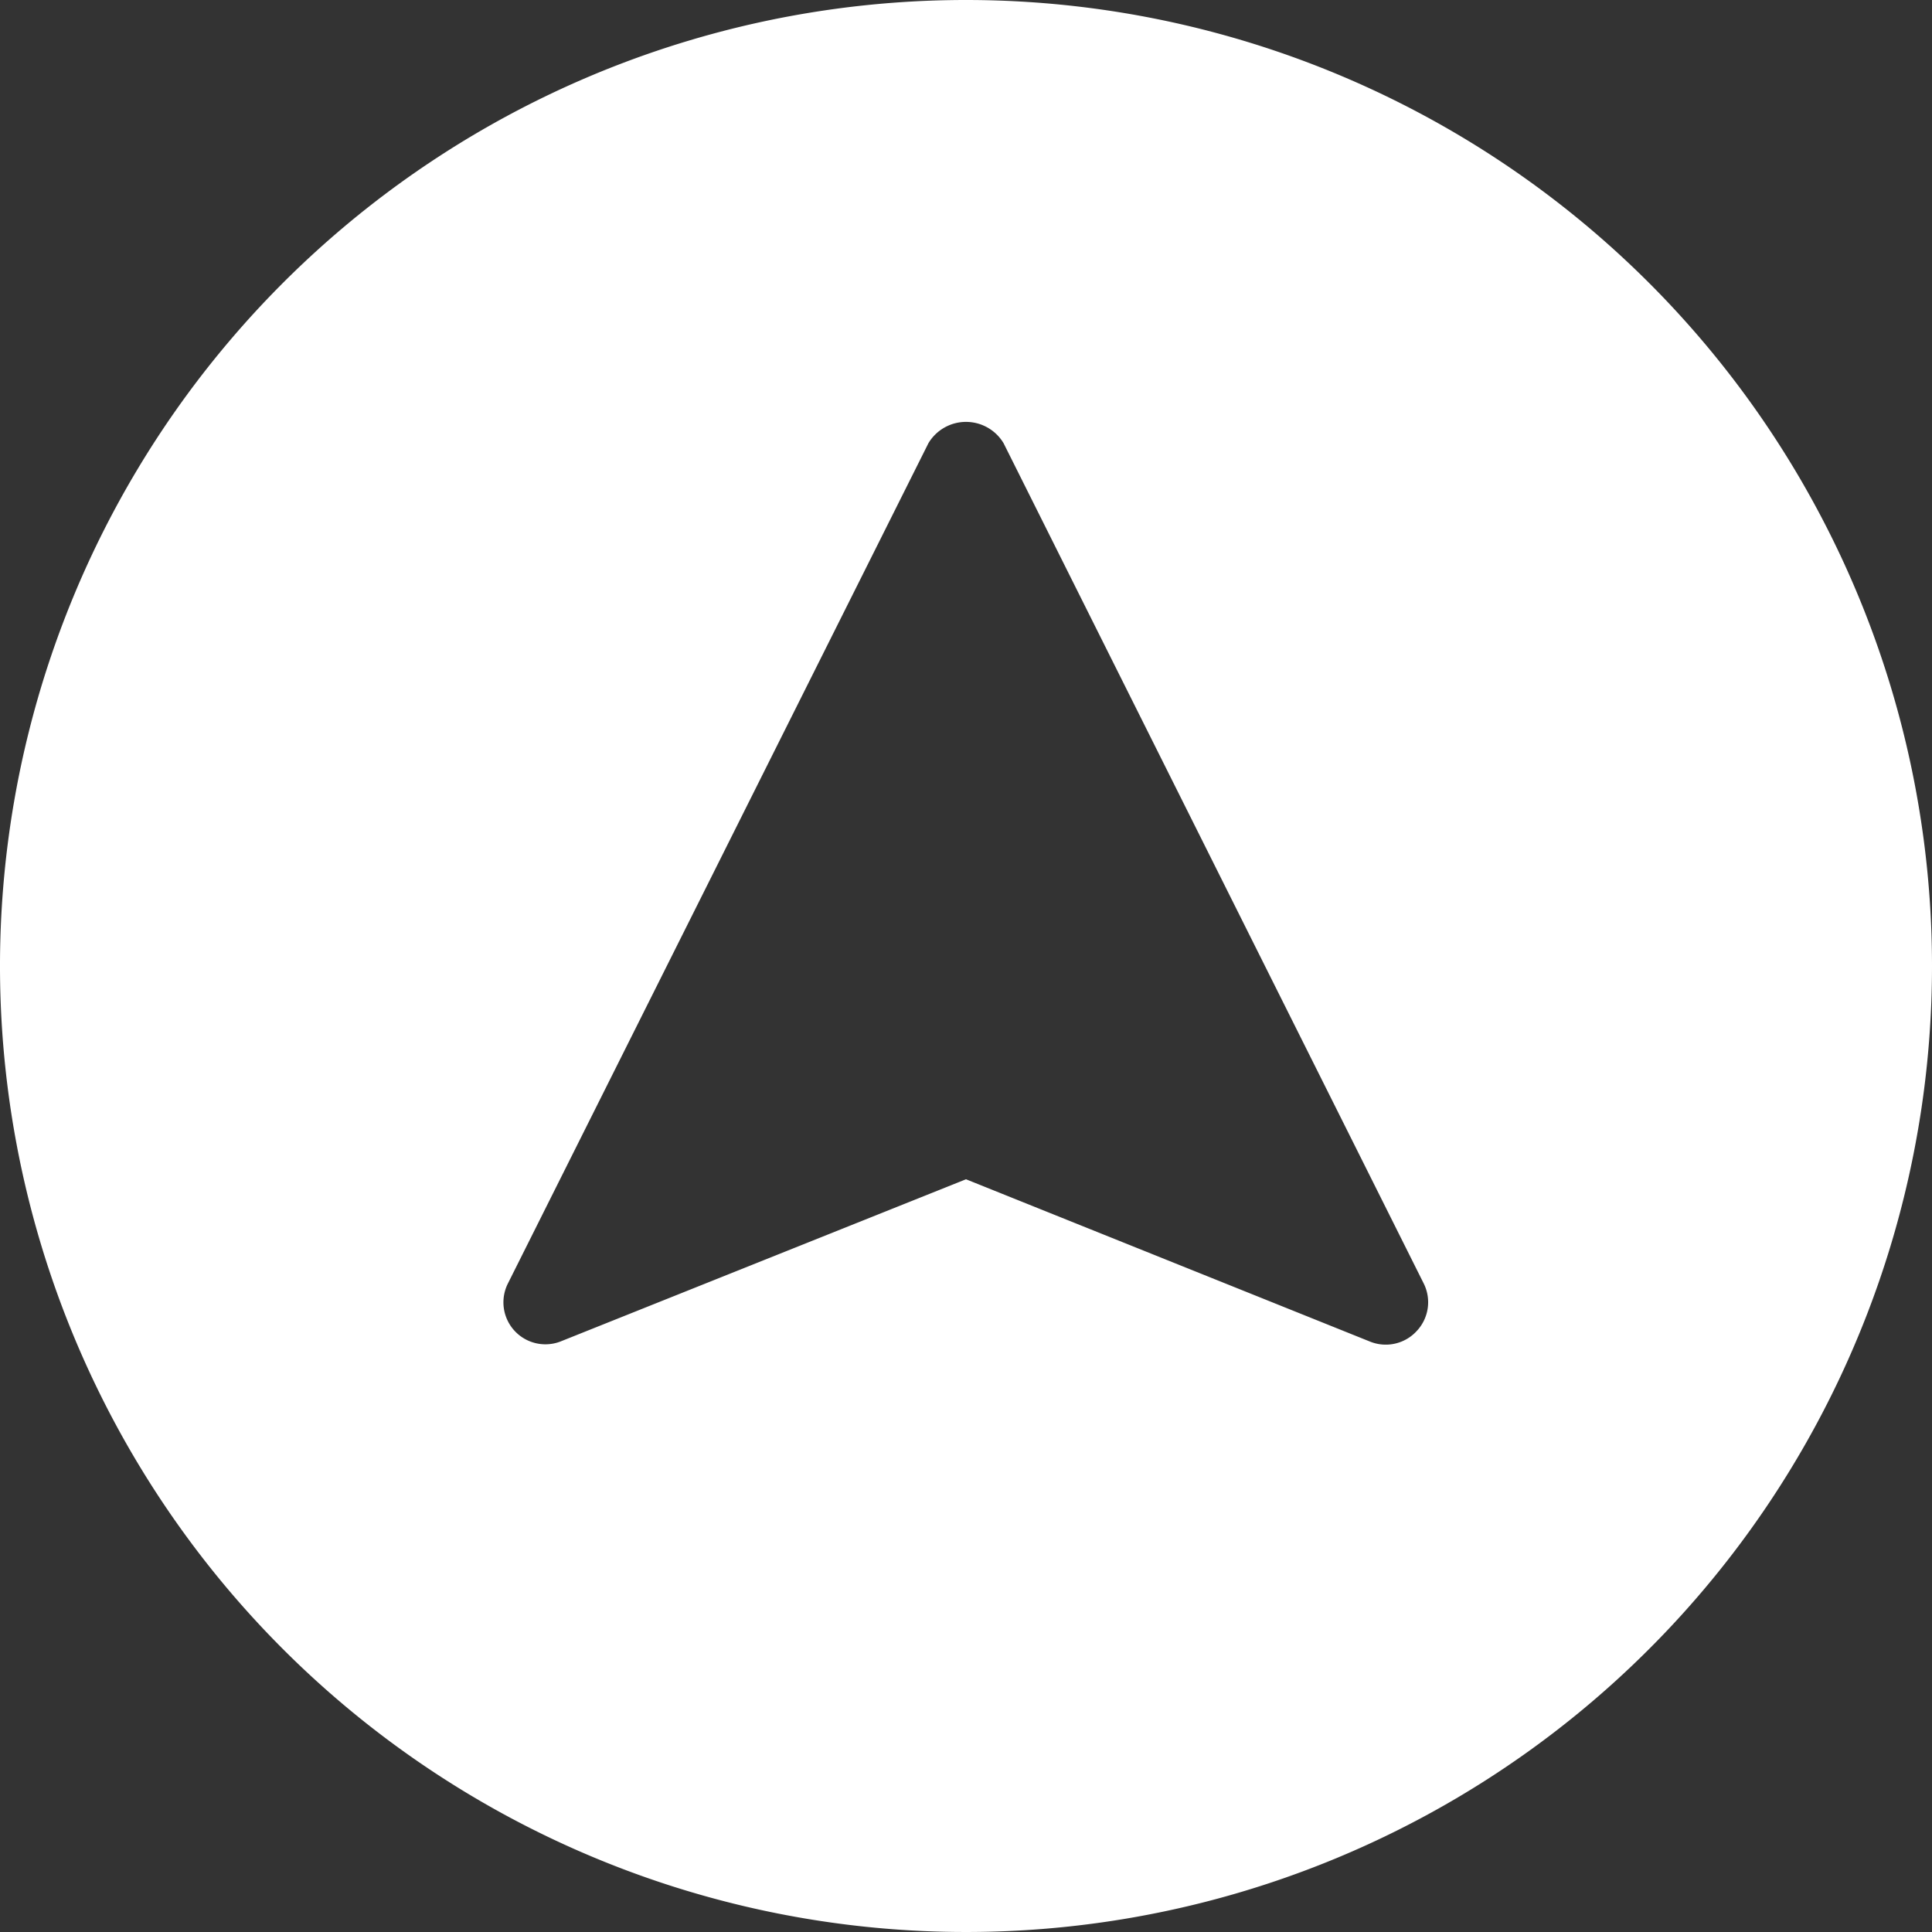 <svg xmlns="http://www.w3.org/2000/svg" width="18" height="18" viewBox="0 0 18 18">
  <rect x="0" y="0" width="18" height="18" fill="#333333" stroke="none"/>
  <g id="marker-road" transform="translate(-1 -1)">
    <path id="Path_1468" data-name="Path 1468" d="M10,1a9,9,0,1,0,9,9A9,9,0,0,0,10,1Zm4.2,12.4a.391.391,0,0,1-.434.1L10,11.987,6.233,13.494a.391.391,0,0,1-.5-.538L9.65,5.129a.408.408,0,0,1,.7,0l3.913,7.826A.391.391,0,0,1,14.2,13.4Z" fill="#fff"/>
  </g>
</svg>
